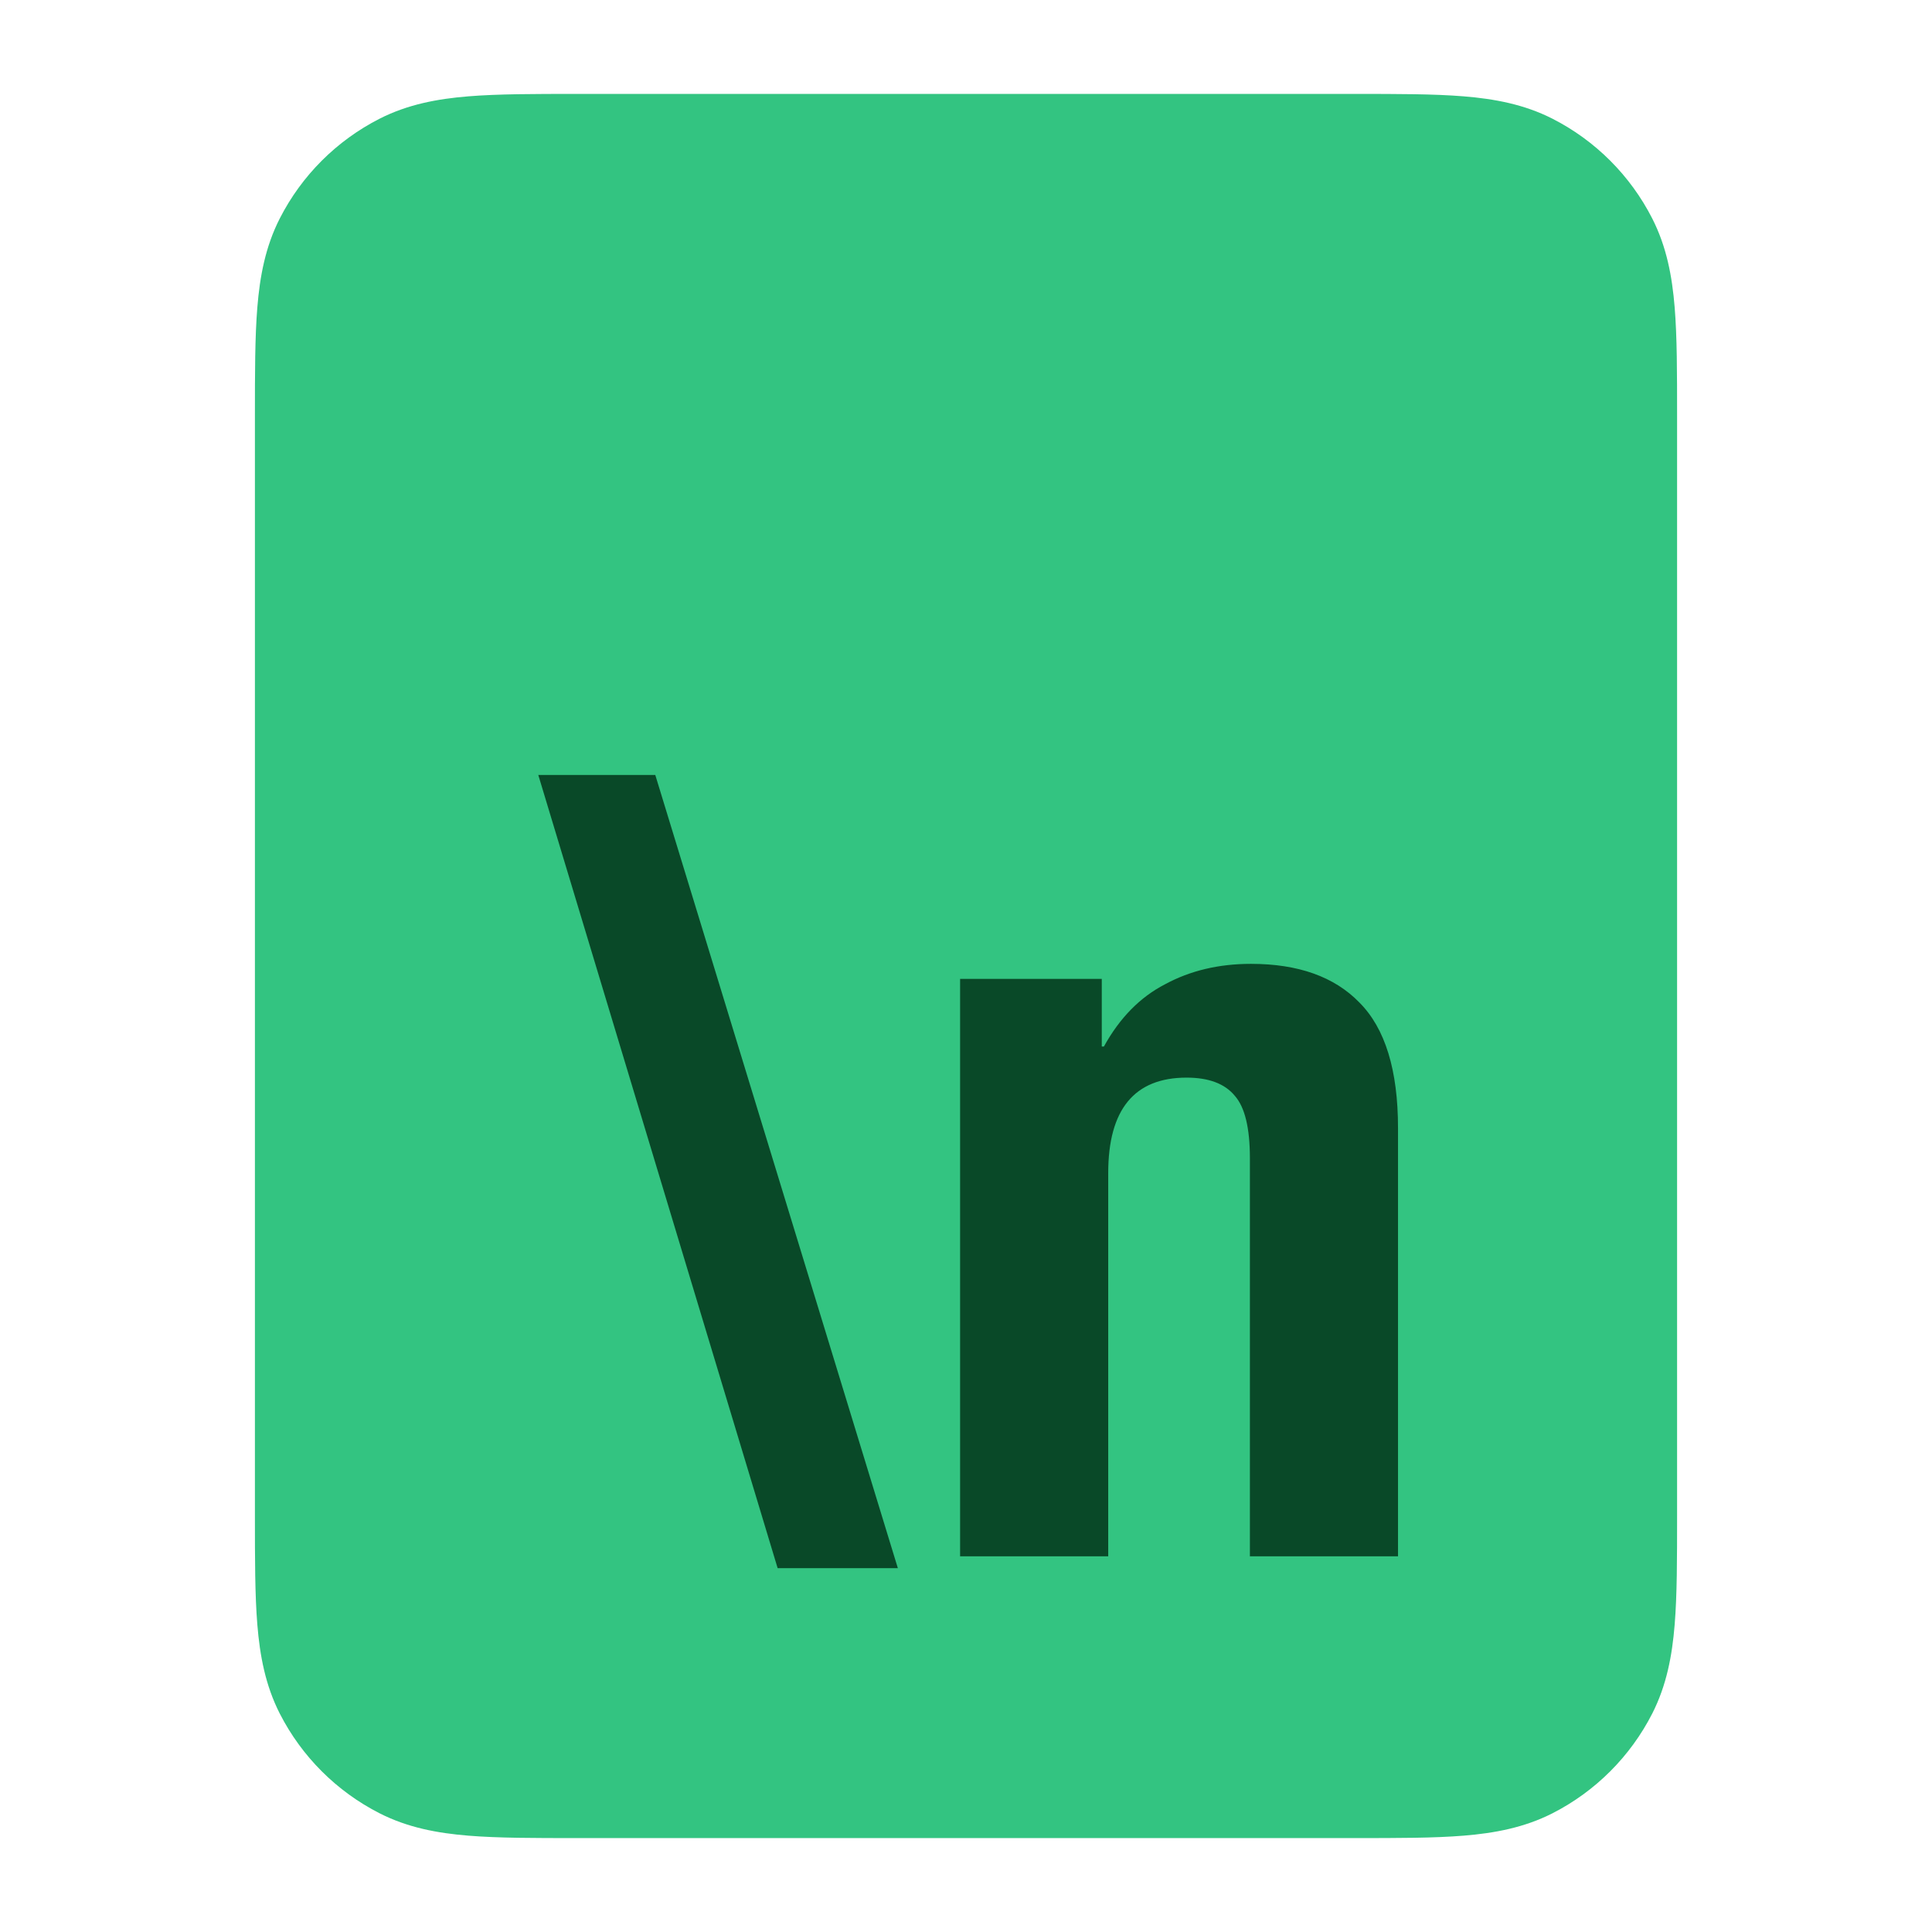 <svg width="36" height="36" viewBox="0 0 36 36" fill="none" xmlns="http://www.w3.org/2000/svg">
<path fill-rule="evenodd" clip-rule="evenodd" d="M31.25 7.75V28.25C31.25 29.047 31.25 29.721 31.205 30.272C31.158 30.85 31.055 31.403 30.787 31.93C30.379 32.729 29.729 33.379 28.93 33.787C28.403 34.055 27.85 34.158 27.272 34.205C26.721 34.25 26.047 34.25 25.25 34.25H10.75C9.953 34.25 9.279 34.25 8.728 34.205C8.15 34.158 7.597 34.055 7.071 33.787C6.271 33.379 5.621 32.729 5.213 31.93C4.945 31.403 4.842 30.85 4.795 30.272C4.75 29.721 4.75 29.047 4.75 28.25L4.75 7.75C4.75 6.953 4.75 6.279 4.795 5.728C4.842 5.15 4.945 4.597 5.213 4.071C5.621 3.271 6.271 2.621 7.071 2.213C7.597 1.945 8.15 1.842 8.728 1.795C9.279 1.75 9.953 1.75 10.75 1.75L25.25 1.75C26.047 1.75 26.721 1.75 27.272 1.795C27.85 1.842 28.403 1.945 28.93 2.213C29.729 2.621 30.379 3.271 30.787 4.071C31.055 4.597 31.158 5.15 31.205 5.728C31.25 6.279 31.25 6.953 31.25 7.75Z" fill="#33C481"/>
<path d="M10.03 14.44H12.21L16.73 29.22H14.49L10.03 14.44Z" fill="#094928"/>
<path d="M17.89 18.24H20.53V19.5H20.57C20.864 18.967 21.244 18.58 21.71 18.34C22.177 18.087 22.71 17.96 23.31 17.96C24.19 17.96 24.864 18.2 25.33 18.68C25.81 19.16 26.05 19.94 26.05 21.02V29H23.29V21.58C23.29 21.02 23.197 20.633 23.01 20.42C22.824 20.193 22.524 20.08 22.11 20.08C21.137 20.08 20.65 20.673 20.65 21.86V29H17.89V18.24Z" fill="#094928"/>
</svg>
